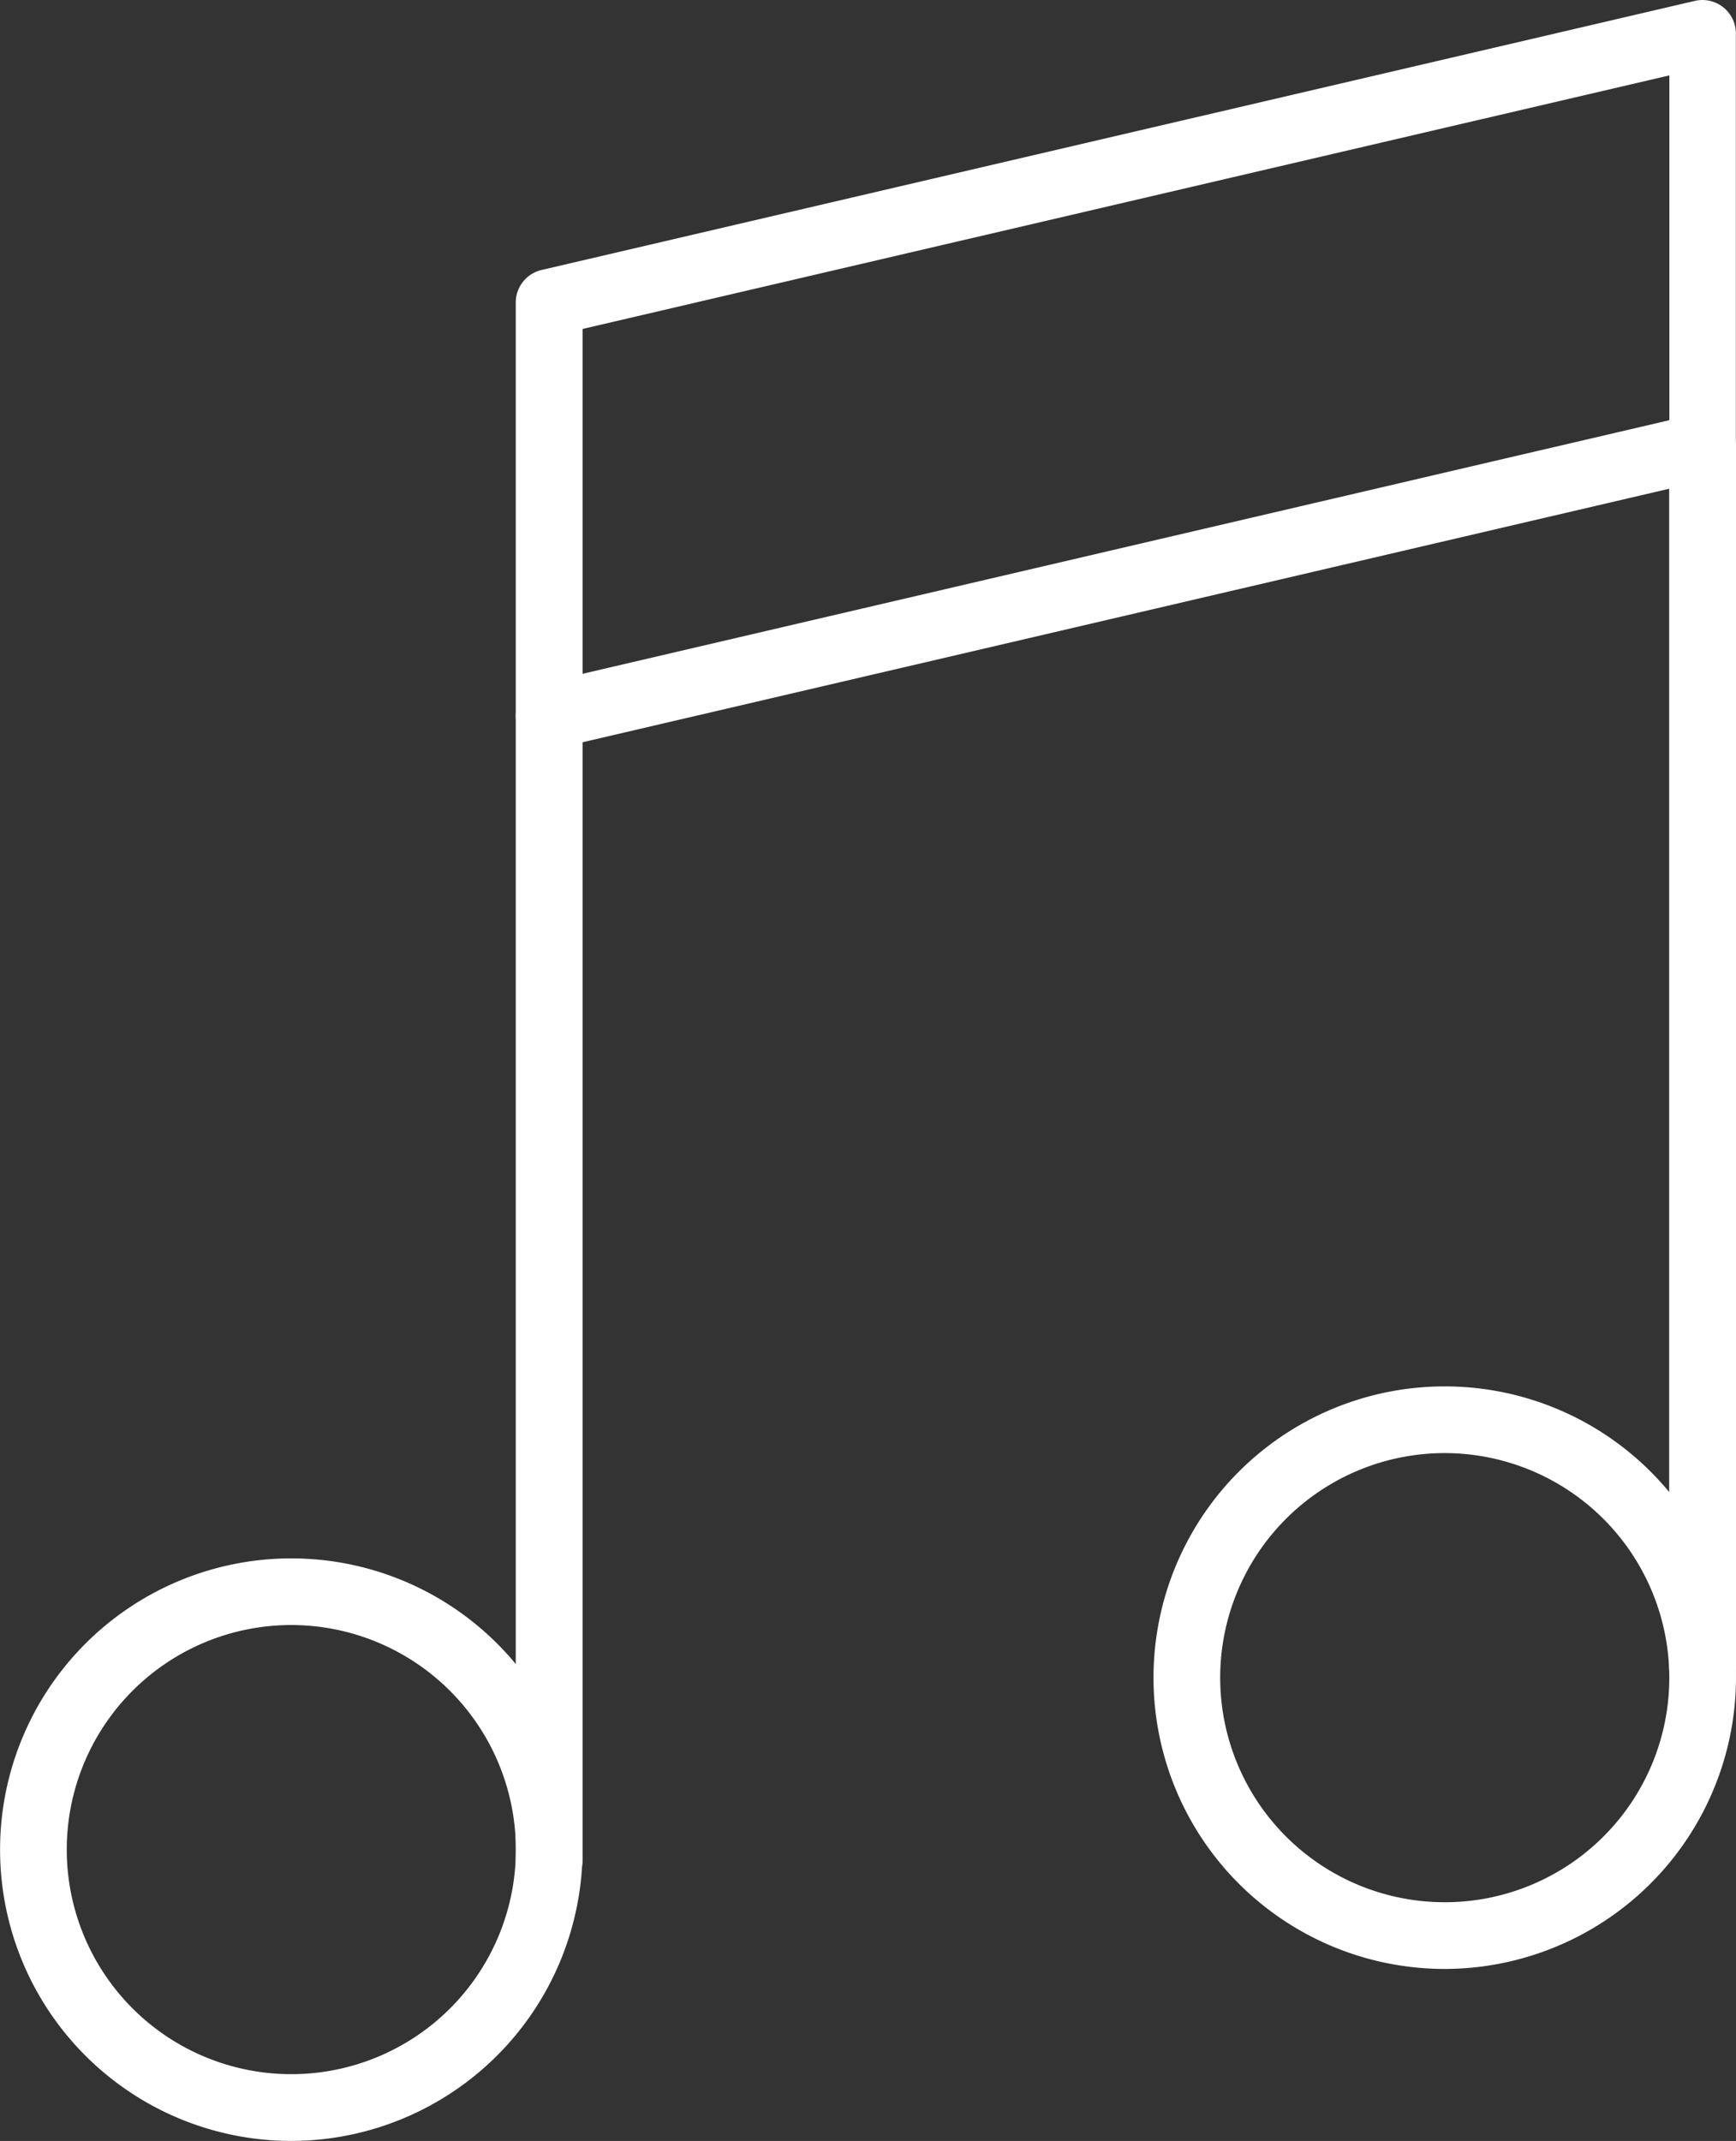 <svg xmlns="http://www.w3.org/2000/svg" width="25.952" height="32.003" viewBox="0 0 25.952 32.003">
  <rect x="0" y="0" width="25.952" height="32.003" fill="#333333" stroke="none"/>
  <g id="Сгруппировать_24" data-name="Сгруппировать 24" transform="translate(-5251.39 -52.739)">
    <g id="Сгруппировать_7" data-name="Сгруппировать 7">
      <g id="Сгруппировать_6" data-name="Сгруппировать 6">
        <g id="Сгруппировать_5" data-name="Сгруппировать 5">
          <g id="Сгруппировать_4" data-name="Сгруппировать 4">
            <path id="Контур_81" data-name="Контур 81" d="M5255.745,84.742a4.354,4.354,0,1,1,4.354-4.355A4.36,4.36,0,0,1,5255.745,84.742Zm0-7.712a3.357,3.357,0,1,0,3.357,3.357A3.361,3.361,0,0,0,5255.745,77.03Z" fill="#fff"/>
          </g>
        </g>
      </g>
    </g>
    <g id="Сгруппировать_11" data-name="Сгруппировать 11">
      <g id="Сгруппировать_10" data-name="Сгруппировать 10">
        <g id="Сгруппировать_9" data-name="Сгруппировать 9">
          <g id="Сгруппировать_8" data-name="Сгруппировать 8">
            <path id="Контур_82" data-name="Контур 82" d="M5272.988,82.171a4.354,4.354,0,1,1,4.354-4.354A4.36,4.36,0,0,1,5272.988,82.171Zm0-7.711a3.357,3.357,0,1,0,3.357,3.357A3.361,3.361,0,0,0,5272.988,74.46Z" fill="#fff"/>
          </g>
        </g>
      </g>
    </g>
    <g id="Сгруппировать_15" data-name="Сгруппировать 15">
      <g id="Сгруппировать_14" data-name="Сгруппировать 14">
        <g id="Сгруппировать_13" data-name="Сгруппировать 13">
          <g id="Сгруппировать_12" data-name="Сгруппировать 12">
            <path id="Контур_83" data-name="Контур 83" d="M5259.6,81.037a.5.5,0,0,1-.5-.5v-17.1a.5.5,0,0,1,1,0v17.1A.5.5,0,0,1,5259.6,81.037Z" fill="#fff"/>
          </g>
        </g>
      </g>
    </g>
    <g id="Сгруппировать_19" data-name="Сгруппировать 19">
      <g id="Сгруппировать_18" data-name="Сгруппировать 18">
        <g id="Сгруппировать_17" data-name="Сгруппировать 17">
          <g id="Сгруппировать_16" data-name="Сгруппировать 16">
            <path id="Контур_84" data-name="Контур 84" d="M5276.843,78.164a.5.5,0,0,1-.5-.5V59.416a.5.5,0,1,1,1,0V77.665A.5.5,0,0,1,5276.843,78.164Z" fill="#fff"/>
          </g>
        </g>
      </g>
    </g>
    <g id="Сгруппировать_23" data-name="Сгруппировать 23">
      <g id="Сгруппировать_22" data-name="Сгруппировать 22">
        <g id="Сгруппировать_21" data-name="Сгруппировать 21">
          <g id="Сгруппировать_20" data-name="Сгруппировать 20">
            <path id="Контур_85" data-name="Контур 85" d="M5259.6,63.938a.5.5,0,0,1-.5-.5V57.261a.5.5,0,0,1,.385-.486l17.243-4.023a.5.5,0,0,1,.612.485v6.179a.5.5,0,0,1-.385.486l-17.243,4.023A.488.488,0,0,1,5259.6,63.938Zm.5-6.282v5.155l16.246-3.791V53.866Z" fill="#fff"/>
          </g>
        </g>
      </g>
    </g>
  </g>
</svg>
